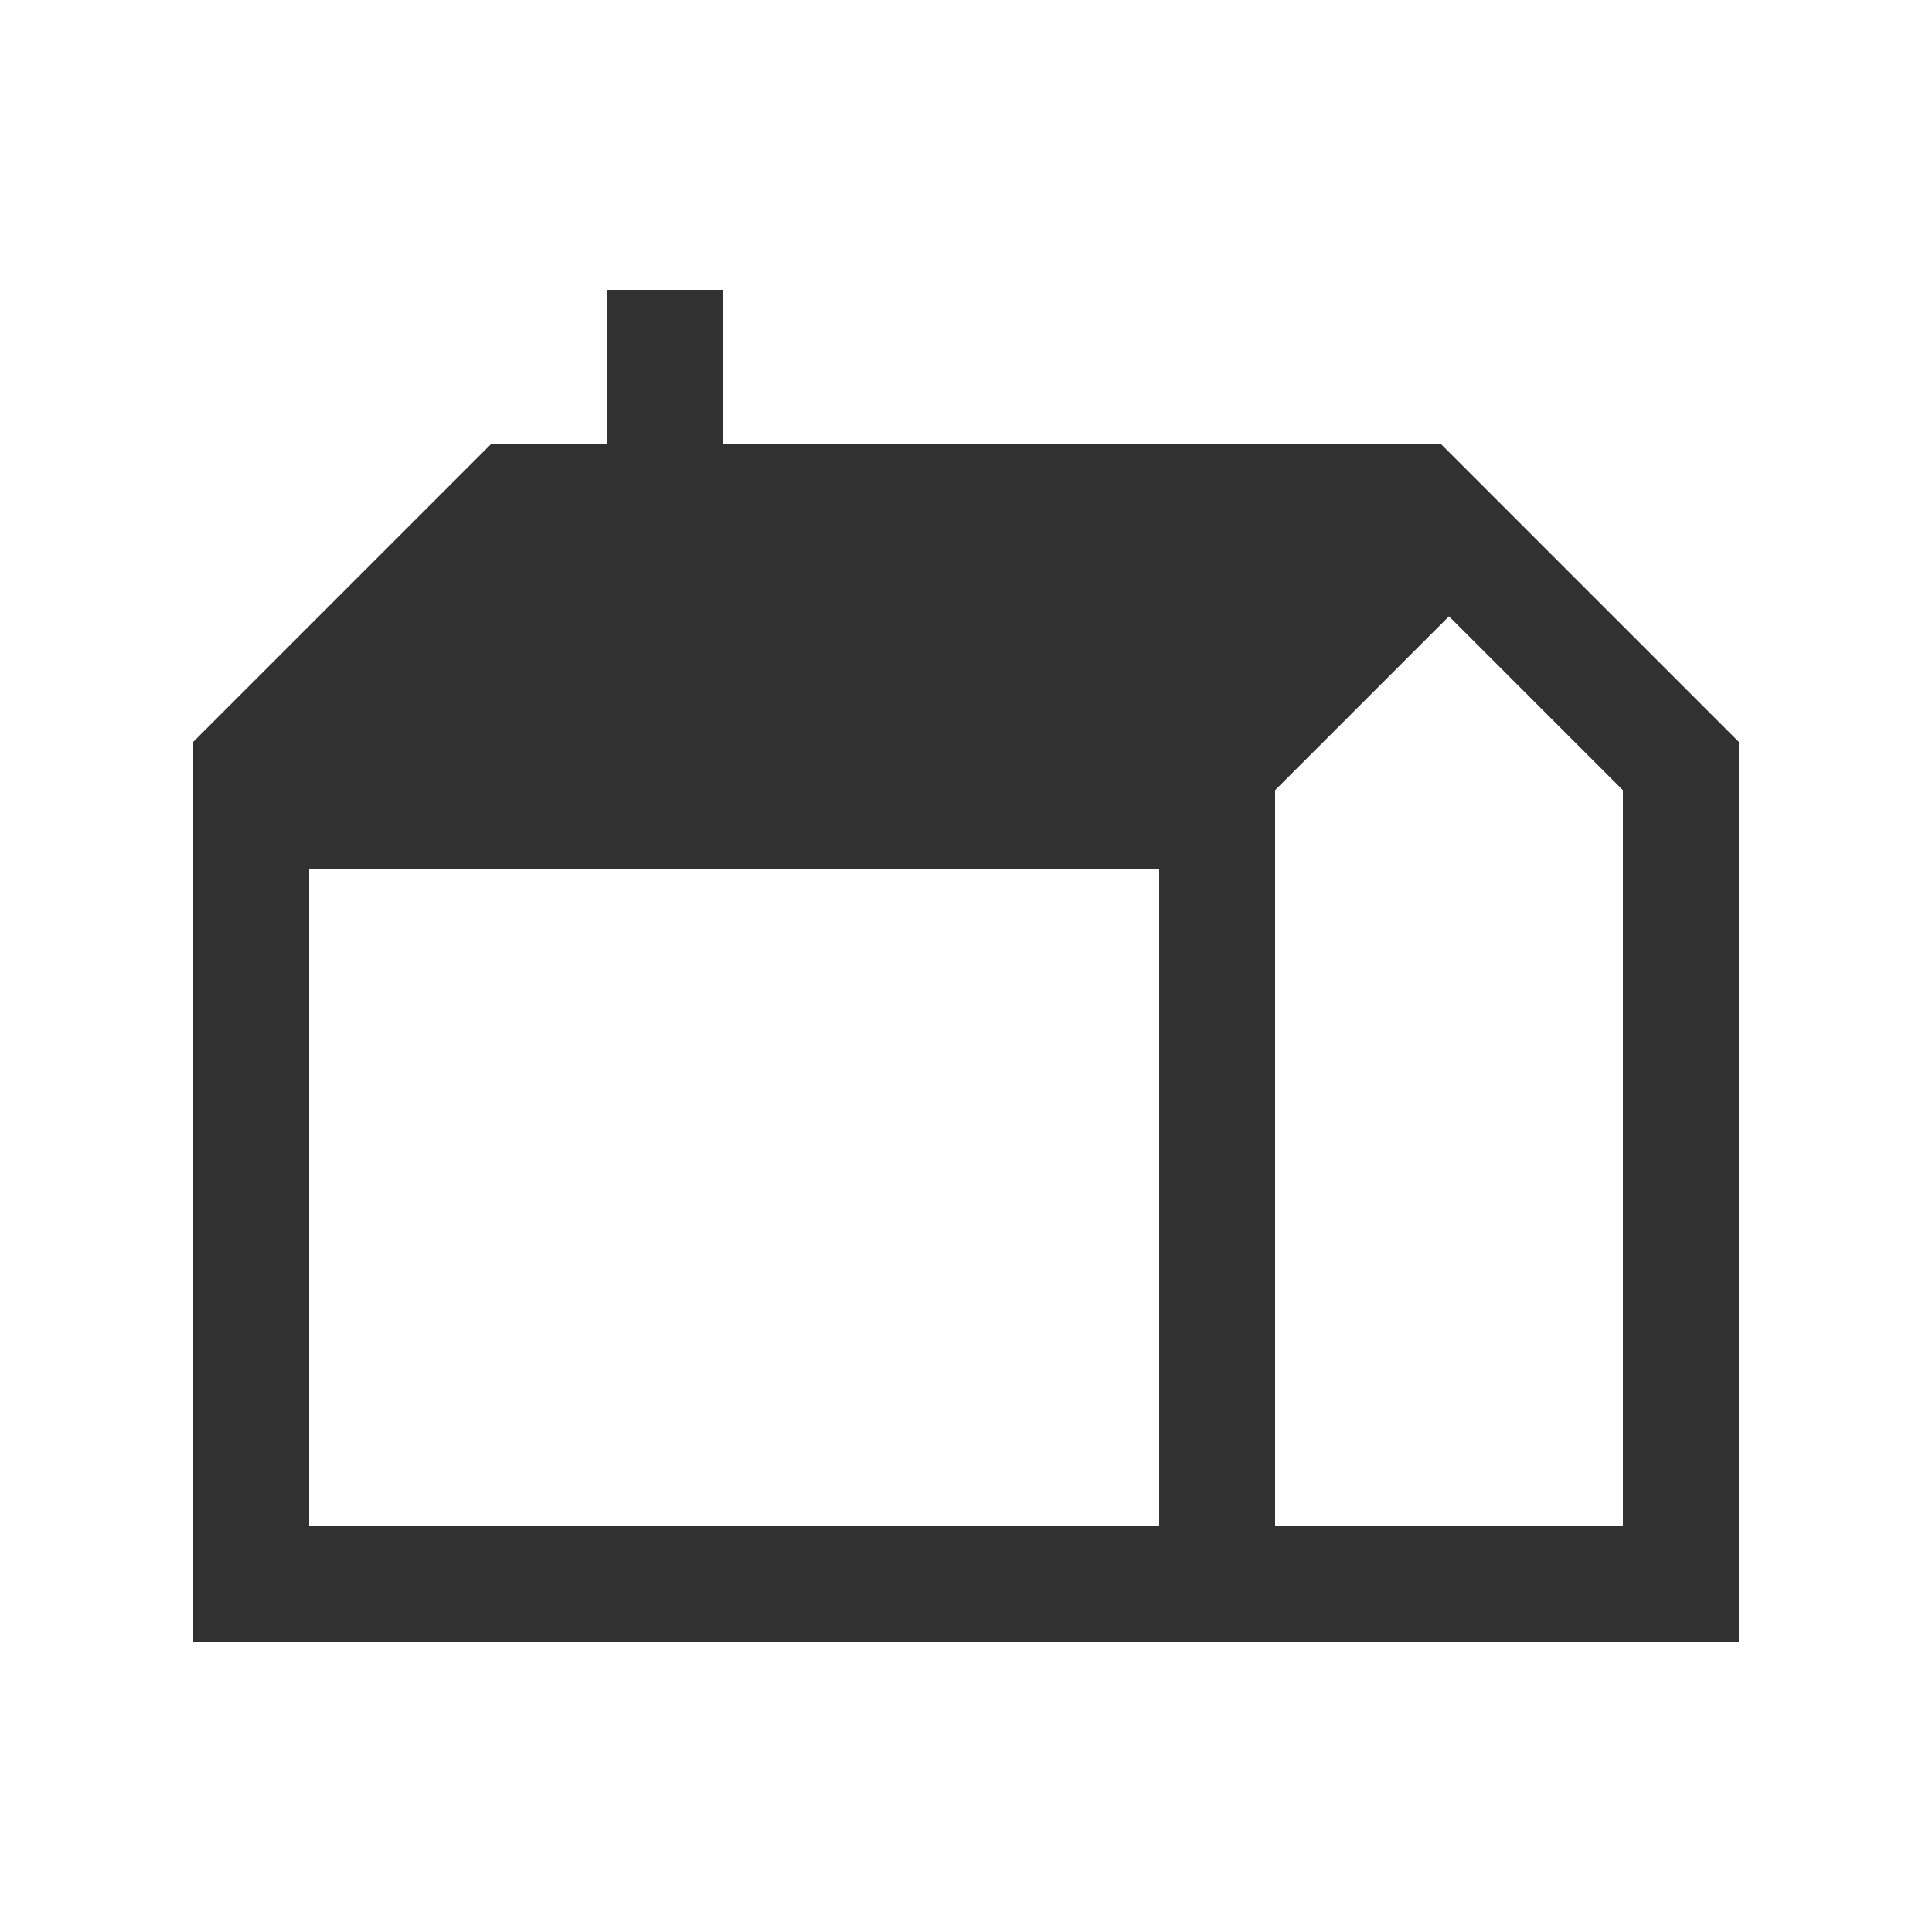 <svg width="24" height="24" viewBox="0 0 24 24" fill="none" xmlns="http://www.w3.org/2000/svg">
<path d="M2.4 20.4V9.216L6.096 5.52H7.536V3.6H8.976V5.52H17.904L21.6 9.216V20.4H2.4ZM15.84 18.96H20.16V9.816L18 7.656L15.84 9.816V18.96ZM3.84 18.96H14.4V10.8H3.84V18.96Z" fill="#313131"/>
</svg>
